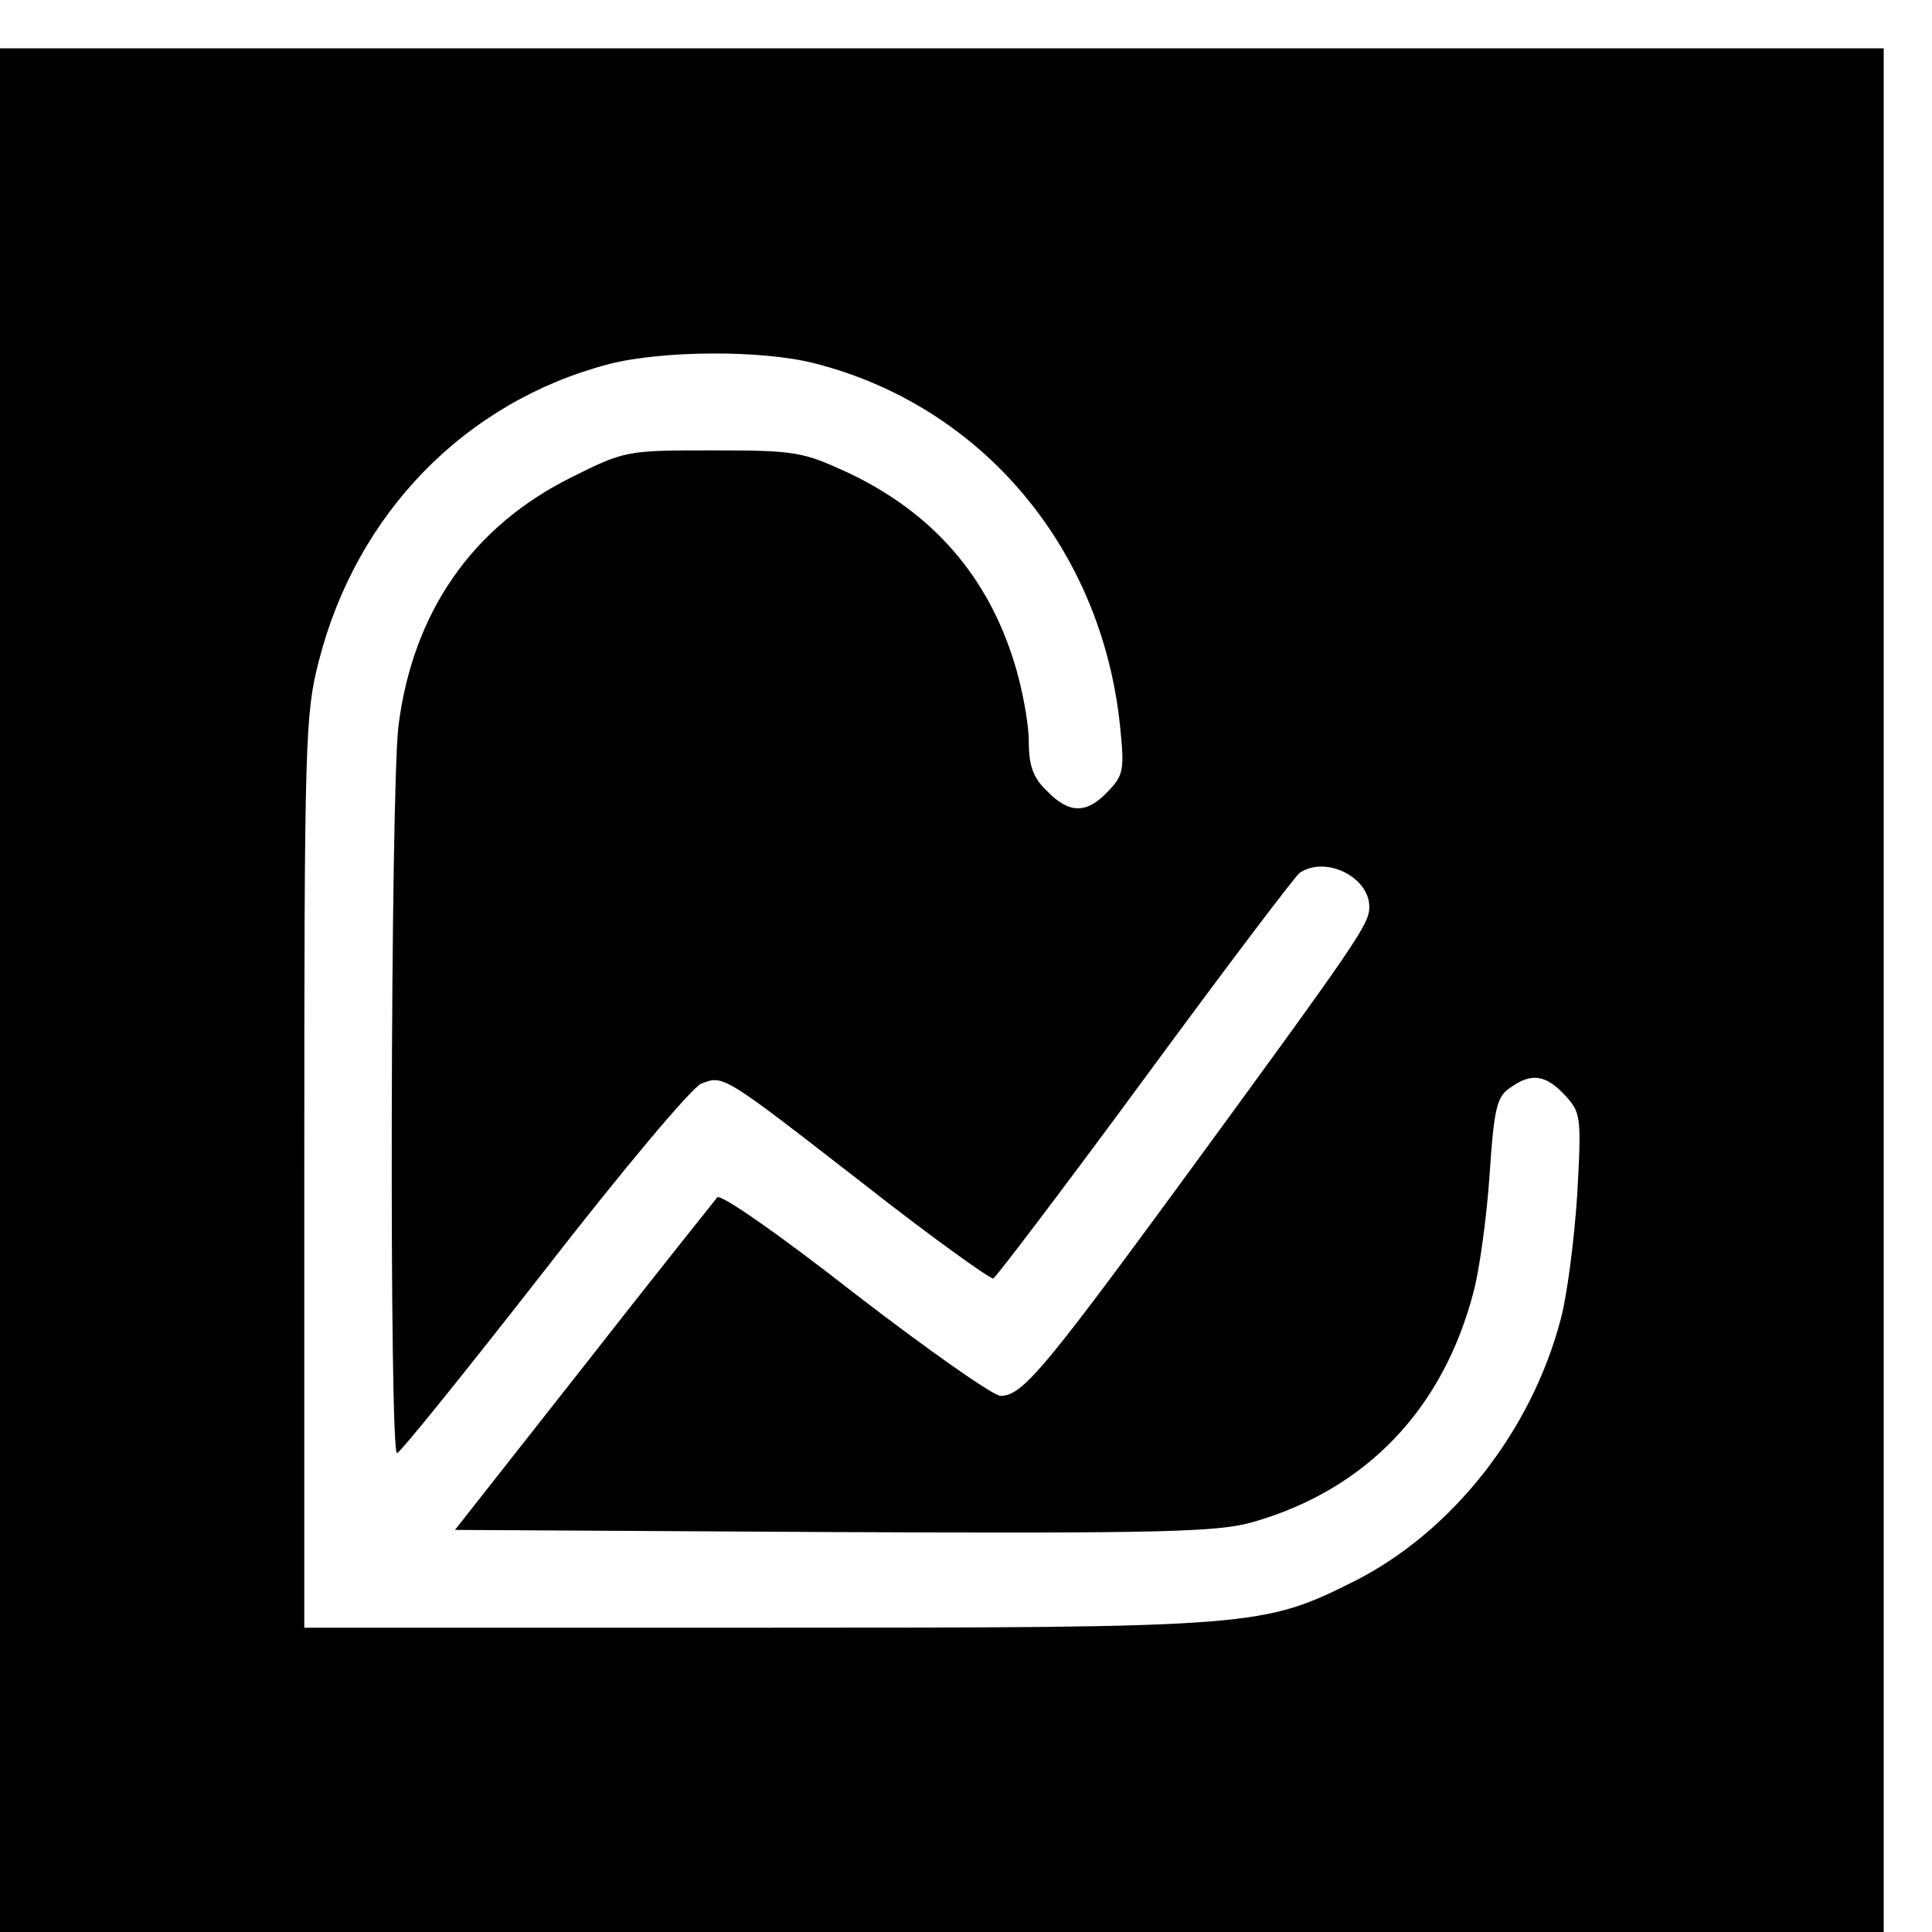 <?xml version="1.0" standalone="no"?>
<!DOCTYPE svg PUBLIC "-//W3C//DTD SVG 20010904//EN"
 "http://www.w3.org/TR/2001/REC-SVG-20010904/DTD/svg10.dtd">
<svg version="1.0" xmlns="http://www.w3.org/2000/svg"
 width="16pt" height="16pt" viewBox="0 0 16 16"
 preserveAspectRatio="xMidYMid meet">
<g transform="translate(0,16) scale(0.006,-0.006)"
fill="#000000" stroke="none">
<path d="M0 1300 l0 -1300 1300 0 1300 0 0 1300 0 1300 -1300 0 -1300 0 0
-1300z m1125 865 c231 -59 396 -256 421 -501 6 -59 5 -67 -16 -89 -30 -32 -54
-32 -85 0 -19 18 -25 35 -25 68 0 25 -9 74 -20 109 -37 120 -113 207 -229 262
-63 29 -72 31 -187 31 -118 0 -121 0 -195 -37 -137 -68 -219 -186 -239 -343
-11 -90 -13 -1005 -2 -1004 4 0 95 113 202 250 107 138 205 255 218 260 31 12
29 13 226 -140 93 -73 173 -130 177 -129 4 2 99 127 210 278 111 151 207 278
213 282 36 24 96 -6 96 -47 0 -24 -12 -42 -274 -400 -177 -241 -206 -275 -235
-275 -10 0 -101 64 -201 141 -102 80 -185 138 -190 133 -4 -5 -88 -110 -185
-234 l-177 -225 523 -3 c455 -2 531 0 579 14 156 45 262 156 304 318 8 30 18
102 22 161 6 91 10 108 28 120 29 21 49 19 76 -10 22 -24 23 -29 17 -137 -4
-62 -14 -140 -23 -173 -41 -155 -150 -292 -283 -360 -128 -64 -136 -65 -828
-65 l-623 0 0 628 c0 593 1 633 20 706 52 204 202 358 400 410 73 19 212 20
285 1z"/>
</g>
</svg>
